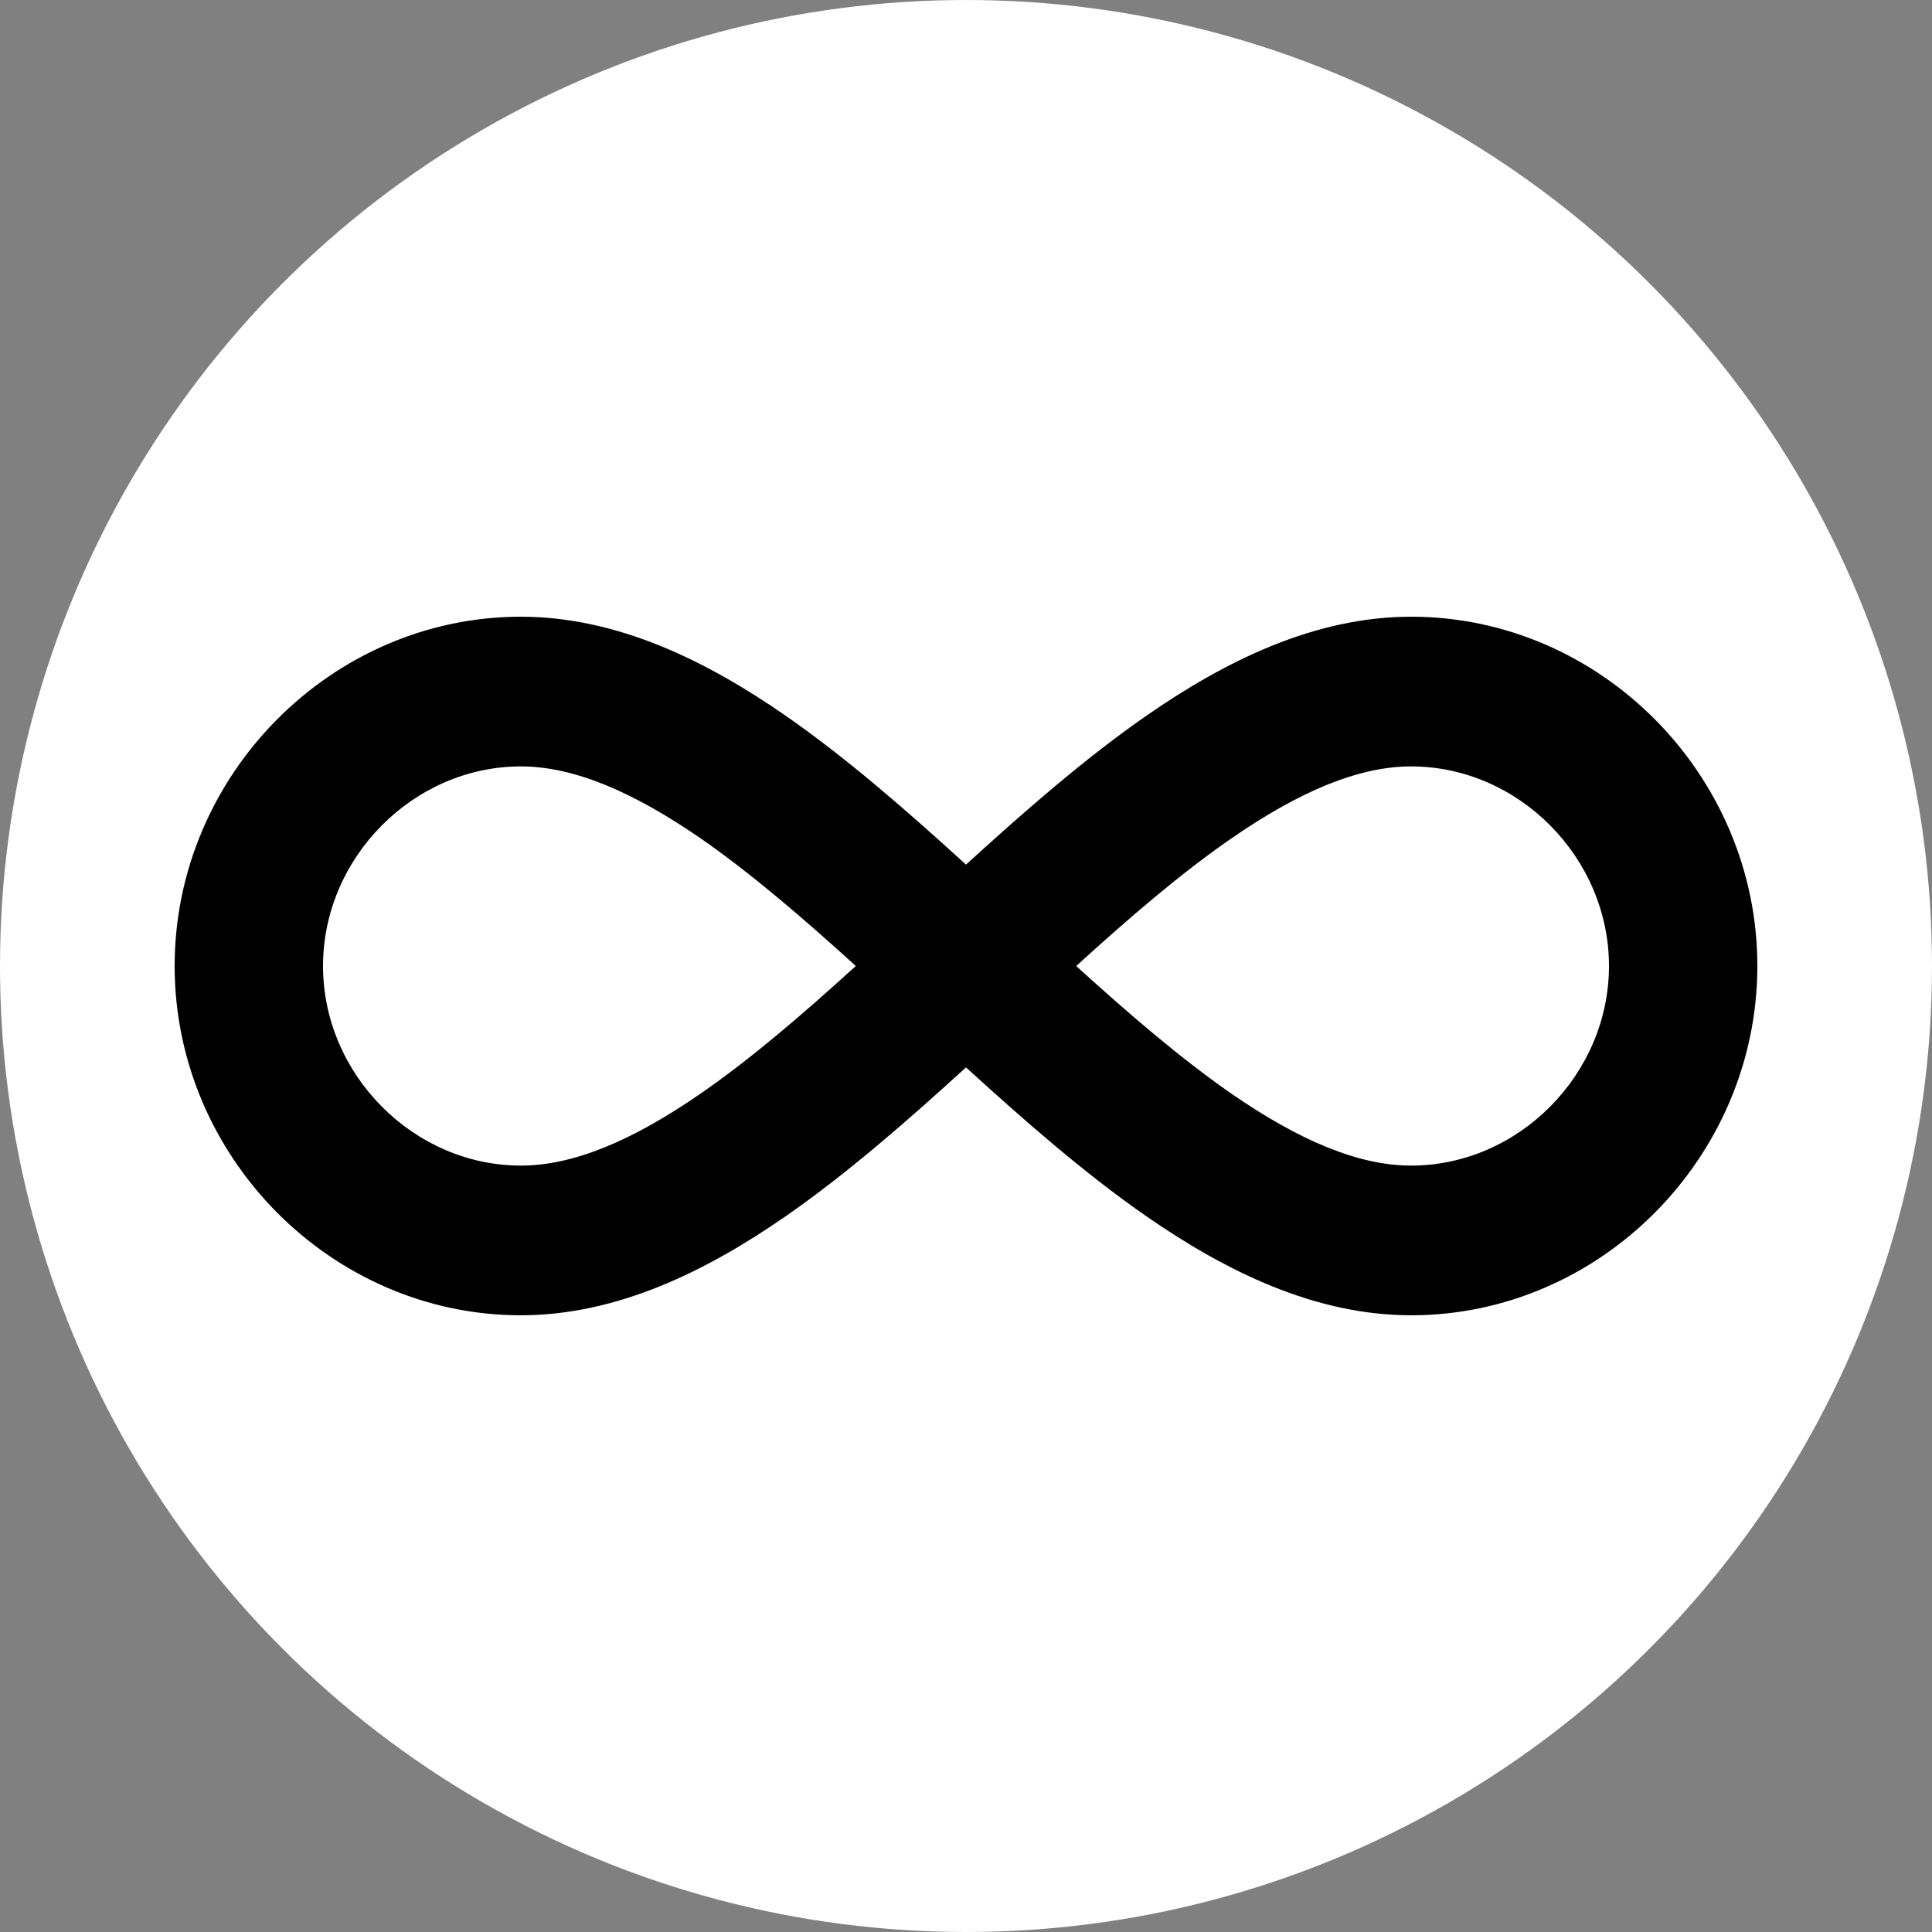 <svg viewBox="0 0 354 354" fill="none" xmlns="http://www.w3.org/2000/svg">
    <rect x="0" y="0" width="354" height="354" fill="#808080" stroke="none"/>
    <circle cx="177" cy="177" r="177" fill="white"/>
    <path fill-rule="evenodd" clip-rule="evenodd" d="M95.438 140.429C75.754 140.429 59.188 157.142 59.188 177C59.188 196.858 75.754 213.571 95.438 213.571C104.953 213.571 115.774 209.11 128.516 200.278C137.759 193.878 147.094 185.832 156.809 177C147.094 168.168 137.741 160.141 128.534 153.722C115.756 144.89 104.953 140.429 95.438 140.429ZM177 158.422C166.306 148.675 155.178 138.929 143.922 131.121C129.476 121.101 113.109 113 95.438 113C60.746 113 32 142.001 32 177C32 211.999 60.746 241 95.438 241C113.109 241 129.476 232.881 143.922 222.879C155.178 215.071 166.306 205.325 177 195.578C187.694 205.325 198.822 215.071 210.078 222.879C224.524 232.881 240.891 241 258.562 241C293.254 241 322 211.999 322 177C322 142.001 293.254 113 258.562 113C240.891 113 224.524 121.101 210.078 131.121C198.822 138.929 187.694 148.675 177 158.422V158.422ZM197.191 177C206.906 185.832 216.259 193.859 225.466 200.278C238.226 209.11 249.029 213.571 258.562 213.571C278.246 213.571 294.812 196.858 294.812 177C294.812 157.142 278.246 140.429 258.562 140.429C249.047 140.429 238.226 144.89 225.484 153.722C216.241 160.122 206.906 168.168 197.191 177V177Z" fill="black"/>
</svg>
